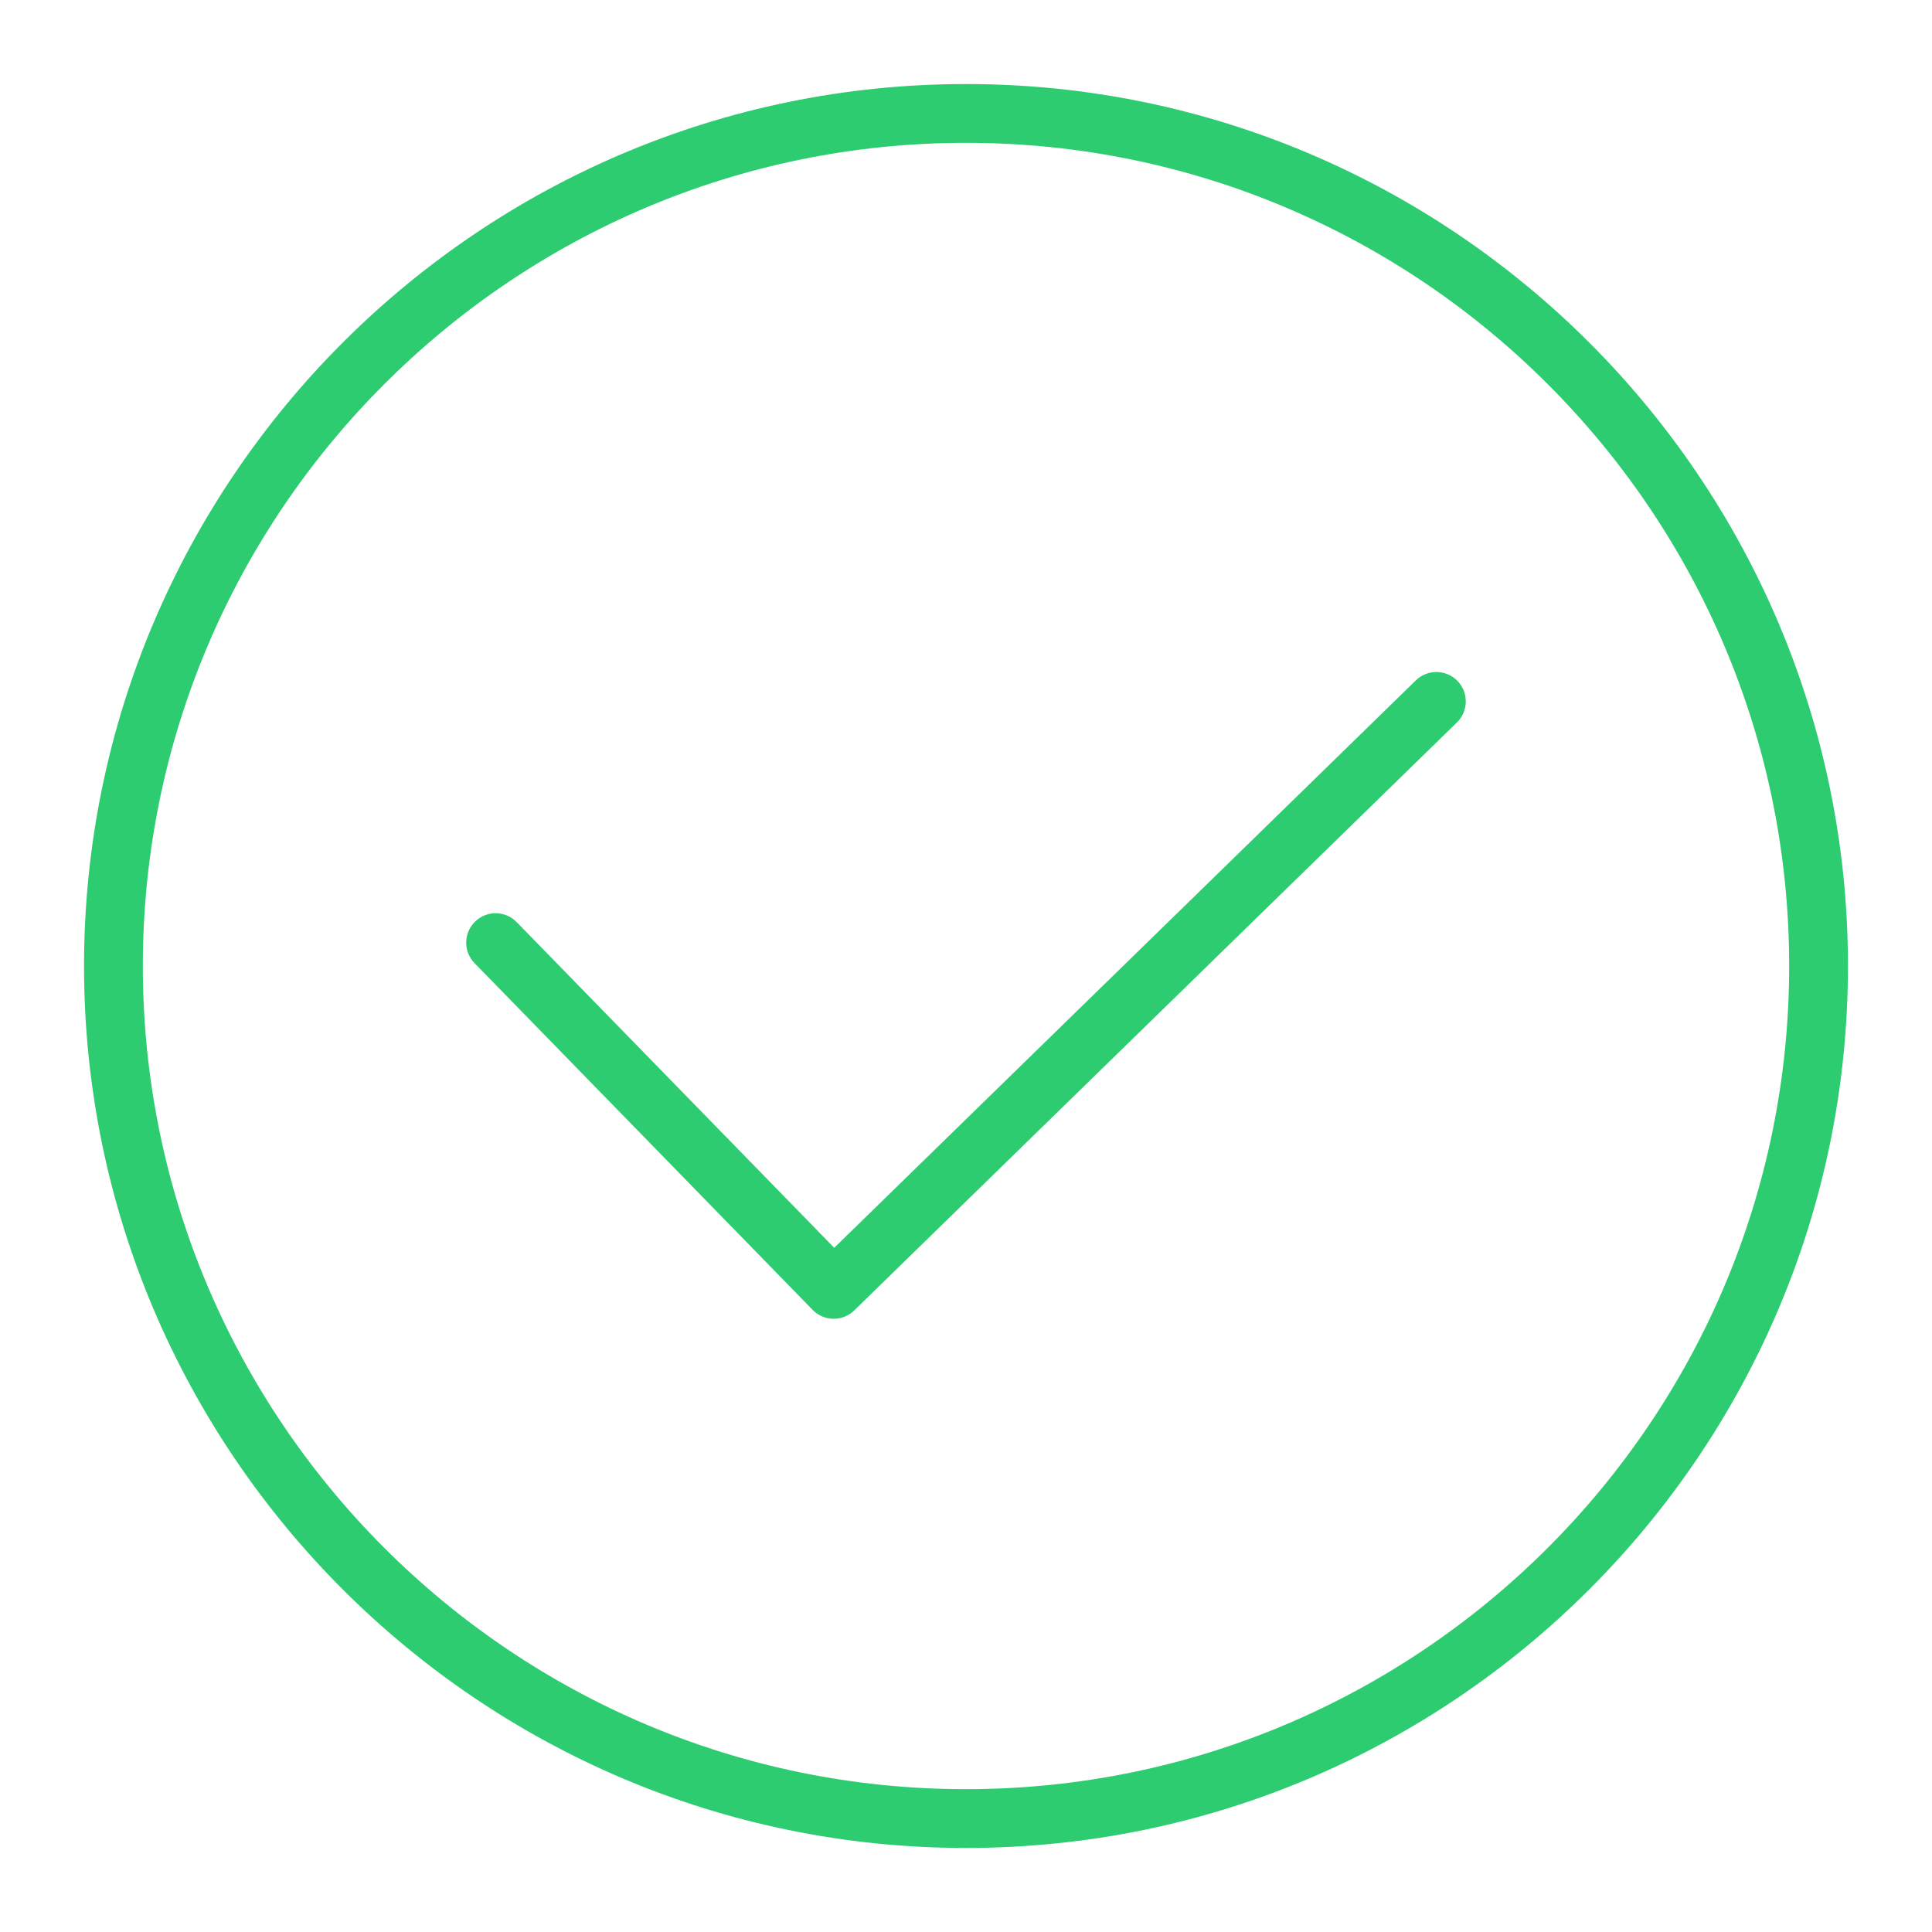<svg version="1.1" width="20" height="20" xmlns="http://www.w3.org/2000/svg" xmlns:xlink="http://www.w3.org/1999/xlink" viewBox="0 0 172 172"><g transform="translate(7.482,7.482) scale(0.913,0.913)"><g fill="none" fill-rule="nonzero" stroke="none" stroke-width="1" stroke-linecap="butt" stroke-linejoin="miter" stroke-miterlimit="10" stroke-dasharray="" stroke-dashoffset="0" font-family="none" font-weight="none" font-size="none" text-anchor="none" style="mix-blend-mode: normal"><path d="M0,172v-172h172v172z" fill="none"></path><g fill="#2ecc71"><path d="M86,0c-47.42,0 -86,38.58 -86,86c0,47.42 38.58,86 86,86c47.42,0 86,-38.58 86,-86c0,-47.42 -38.58,-86 -86,-86zM86,166.267c-44.26,0 -80.267,-36.007 -80.267,-80.267c0,-44.26 36.007,-80.267 80.267,-80.267c44.26,0 80.267,36.007 80.267,80.267c0,44.26 -36.007,80.267 -80.267,80.267z"></path><path d="M129.865,58.148l-56.715,55.33l-30.965,-31.759c-1.103,-1.132 -2.92,-1.155 -4.054,-0.05c-1.134,1.104 -1.156,2.92 -0.05,4.054l32.967,33.812c0.529,0.544 1.257,0.855 2.016,0.865c0.011,0 0.025,0 0.036,0c0.747,0 1.467,-0.293 2.002,-0.815l58.767,-57.333c1.134,-1.106 1.156,-2.921 0.05,-4.054c-1.106,-1.135 -2.92,-1.152 -4.054,-0.05z"></path></g></g></g></svg>